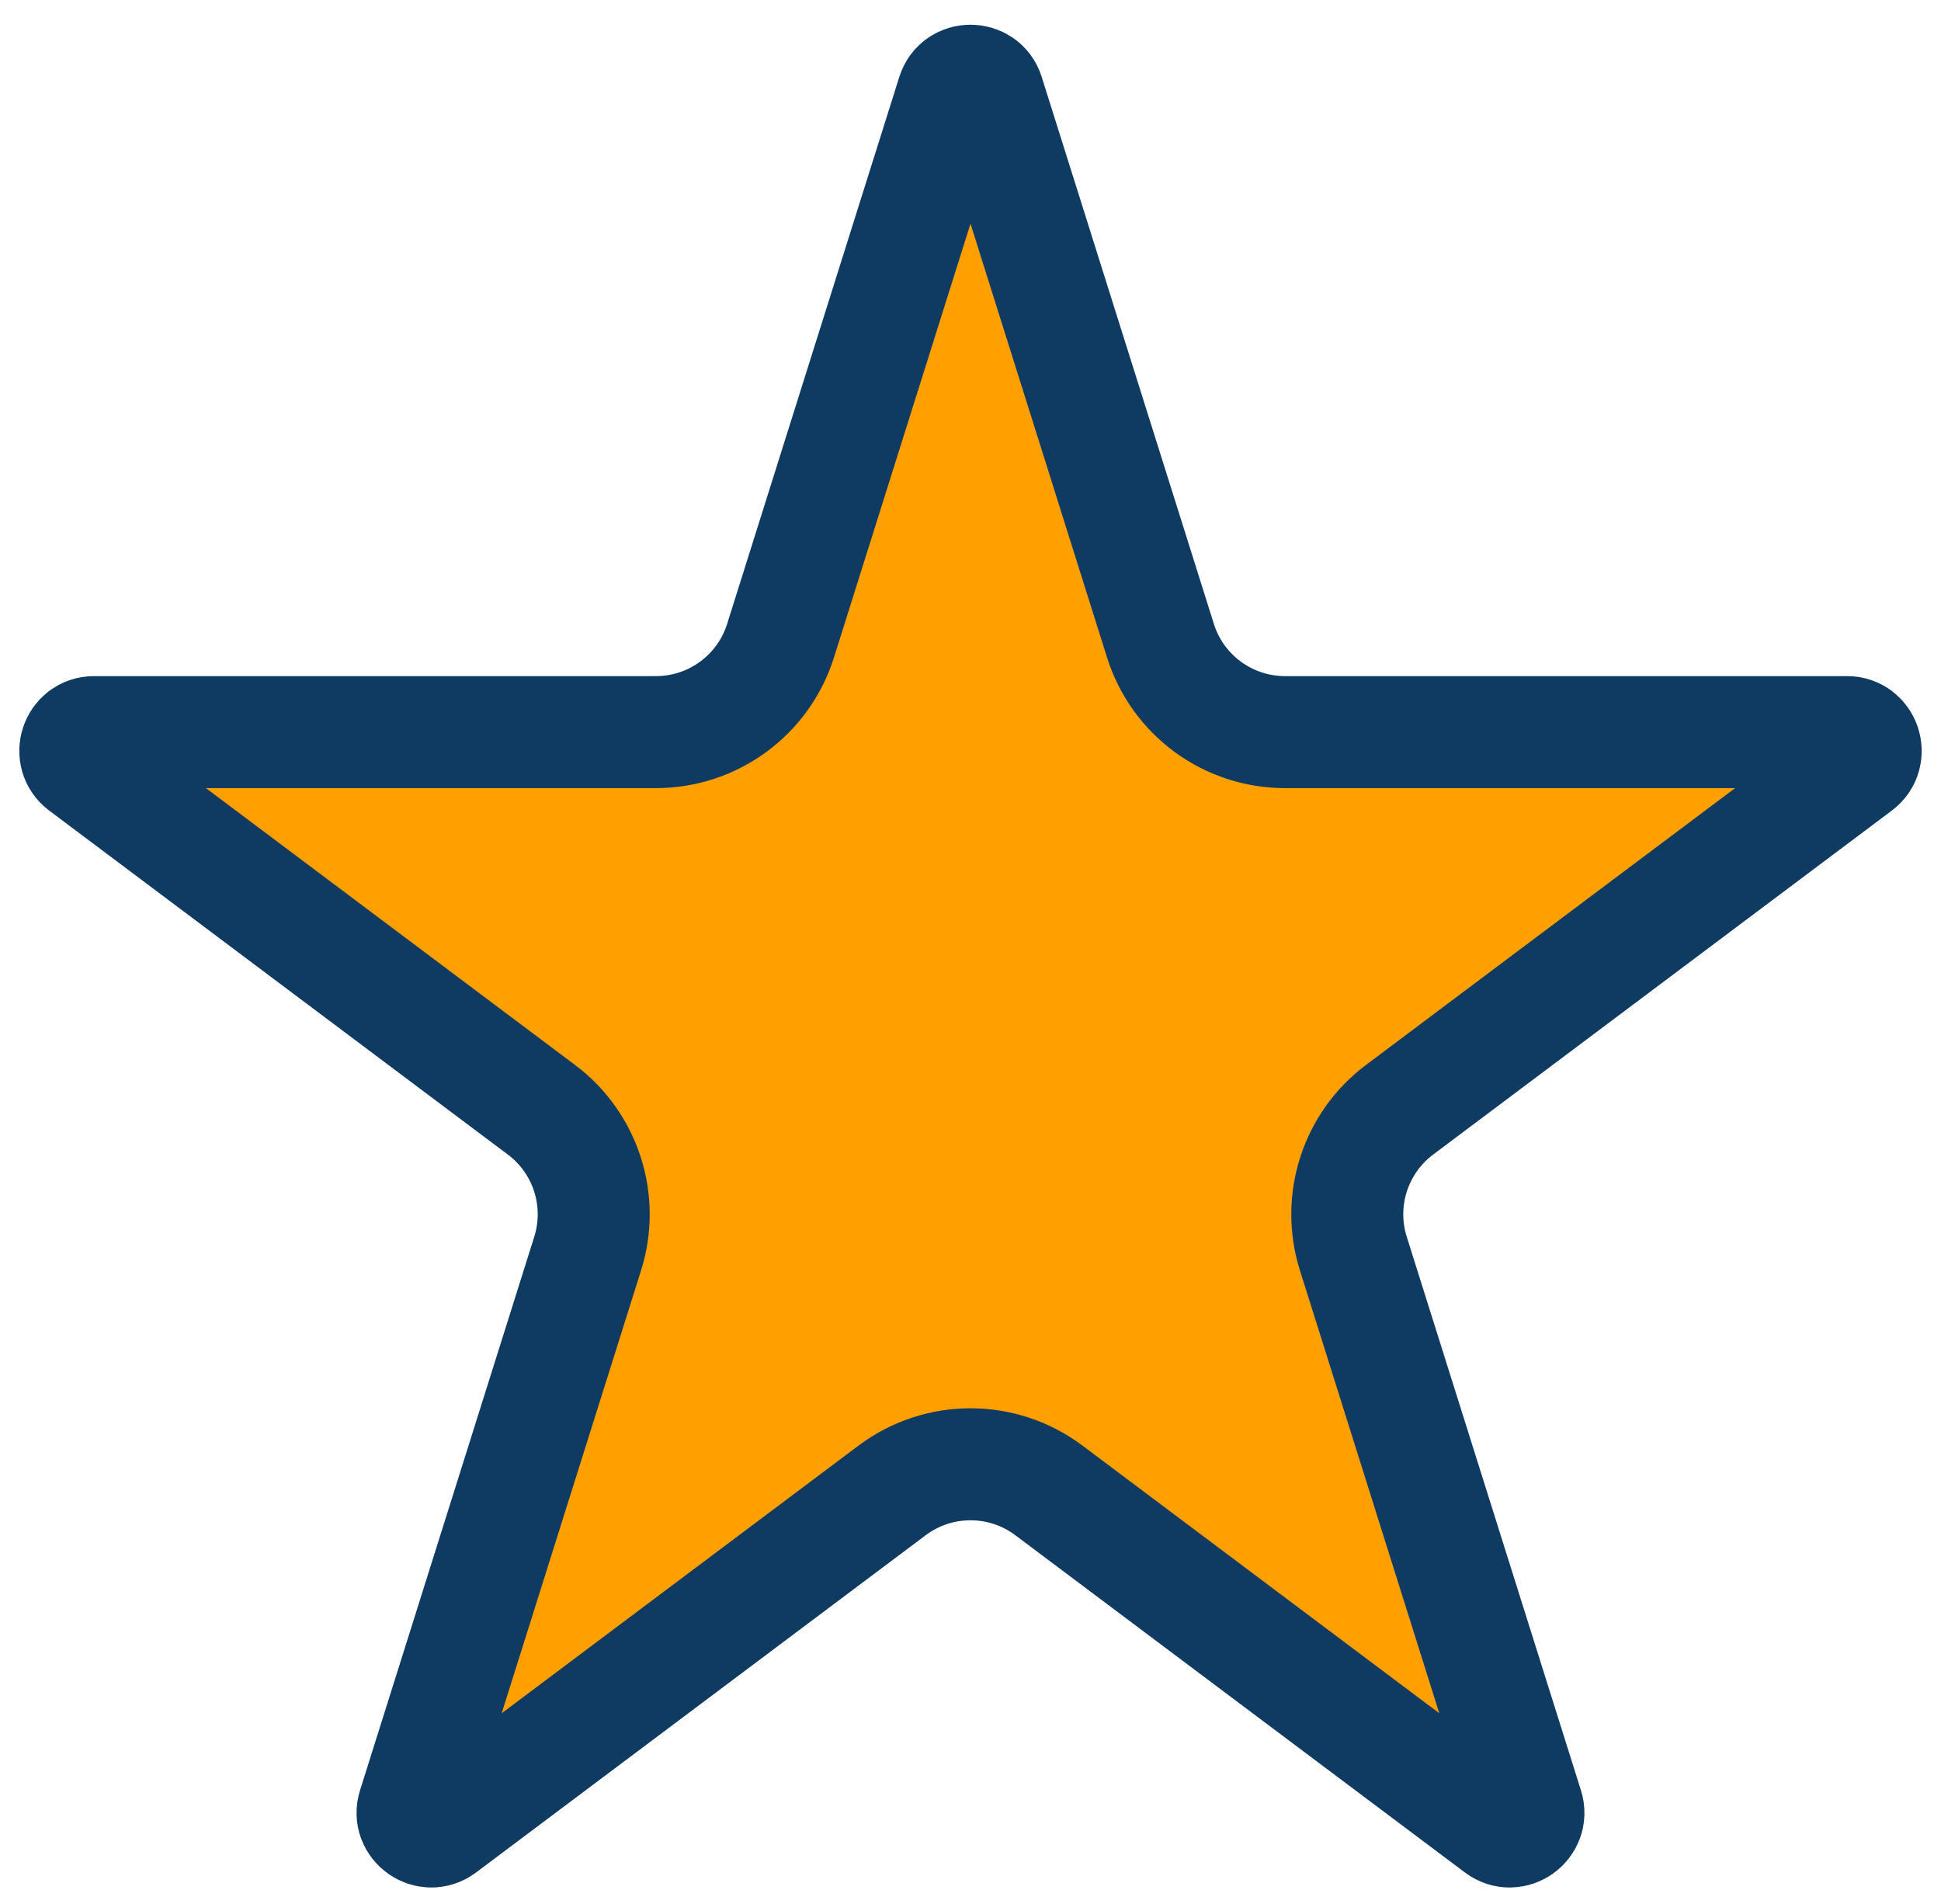 <svg width="52" height="51" viewBox="0 0 52 51" fill="none" xmlns="http://www.w3.org/2000/svg">
<path d="M25.523 2.511C25.67 2.045 26.33 2.045 26.477 2.511L31.089 17.162C31.547 18.62 32.899 19.611 34.427 19.611H49.483C49.963 19.611 50.167 20.223 49.783 20.512L37.494 29.727C36.306 30.618 35.81 32.162 36.256 33.578L40.923 48.407C41.069 48.871 40.535 49.249 40.147 48.958L28.1 39.923C26.855 38.99 25.145 38.99 23.9 39.923L11.853 48.958C11.465 49.249 10.931 48.871 11.076 48.407L15.744 33.578C16.19 32.162 15.694 30.618 14.506 29.727L2.217 20.512C1.833 20.223 2.037 19.611 2.517 19.611H17.573C19.101 19.611 20.453 18.62 20.911 17.162L25.523 2.511Z" fill="#FFA000" stroke="#0F3A62" stroke-width="3"/>
</svg>
